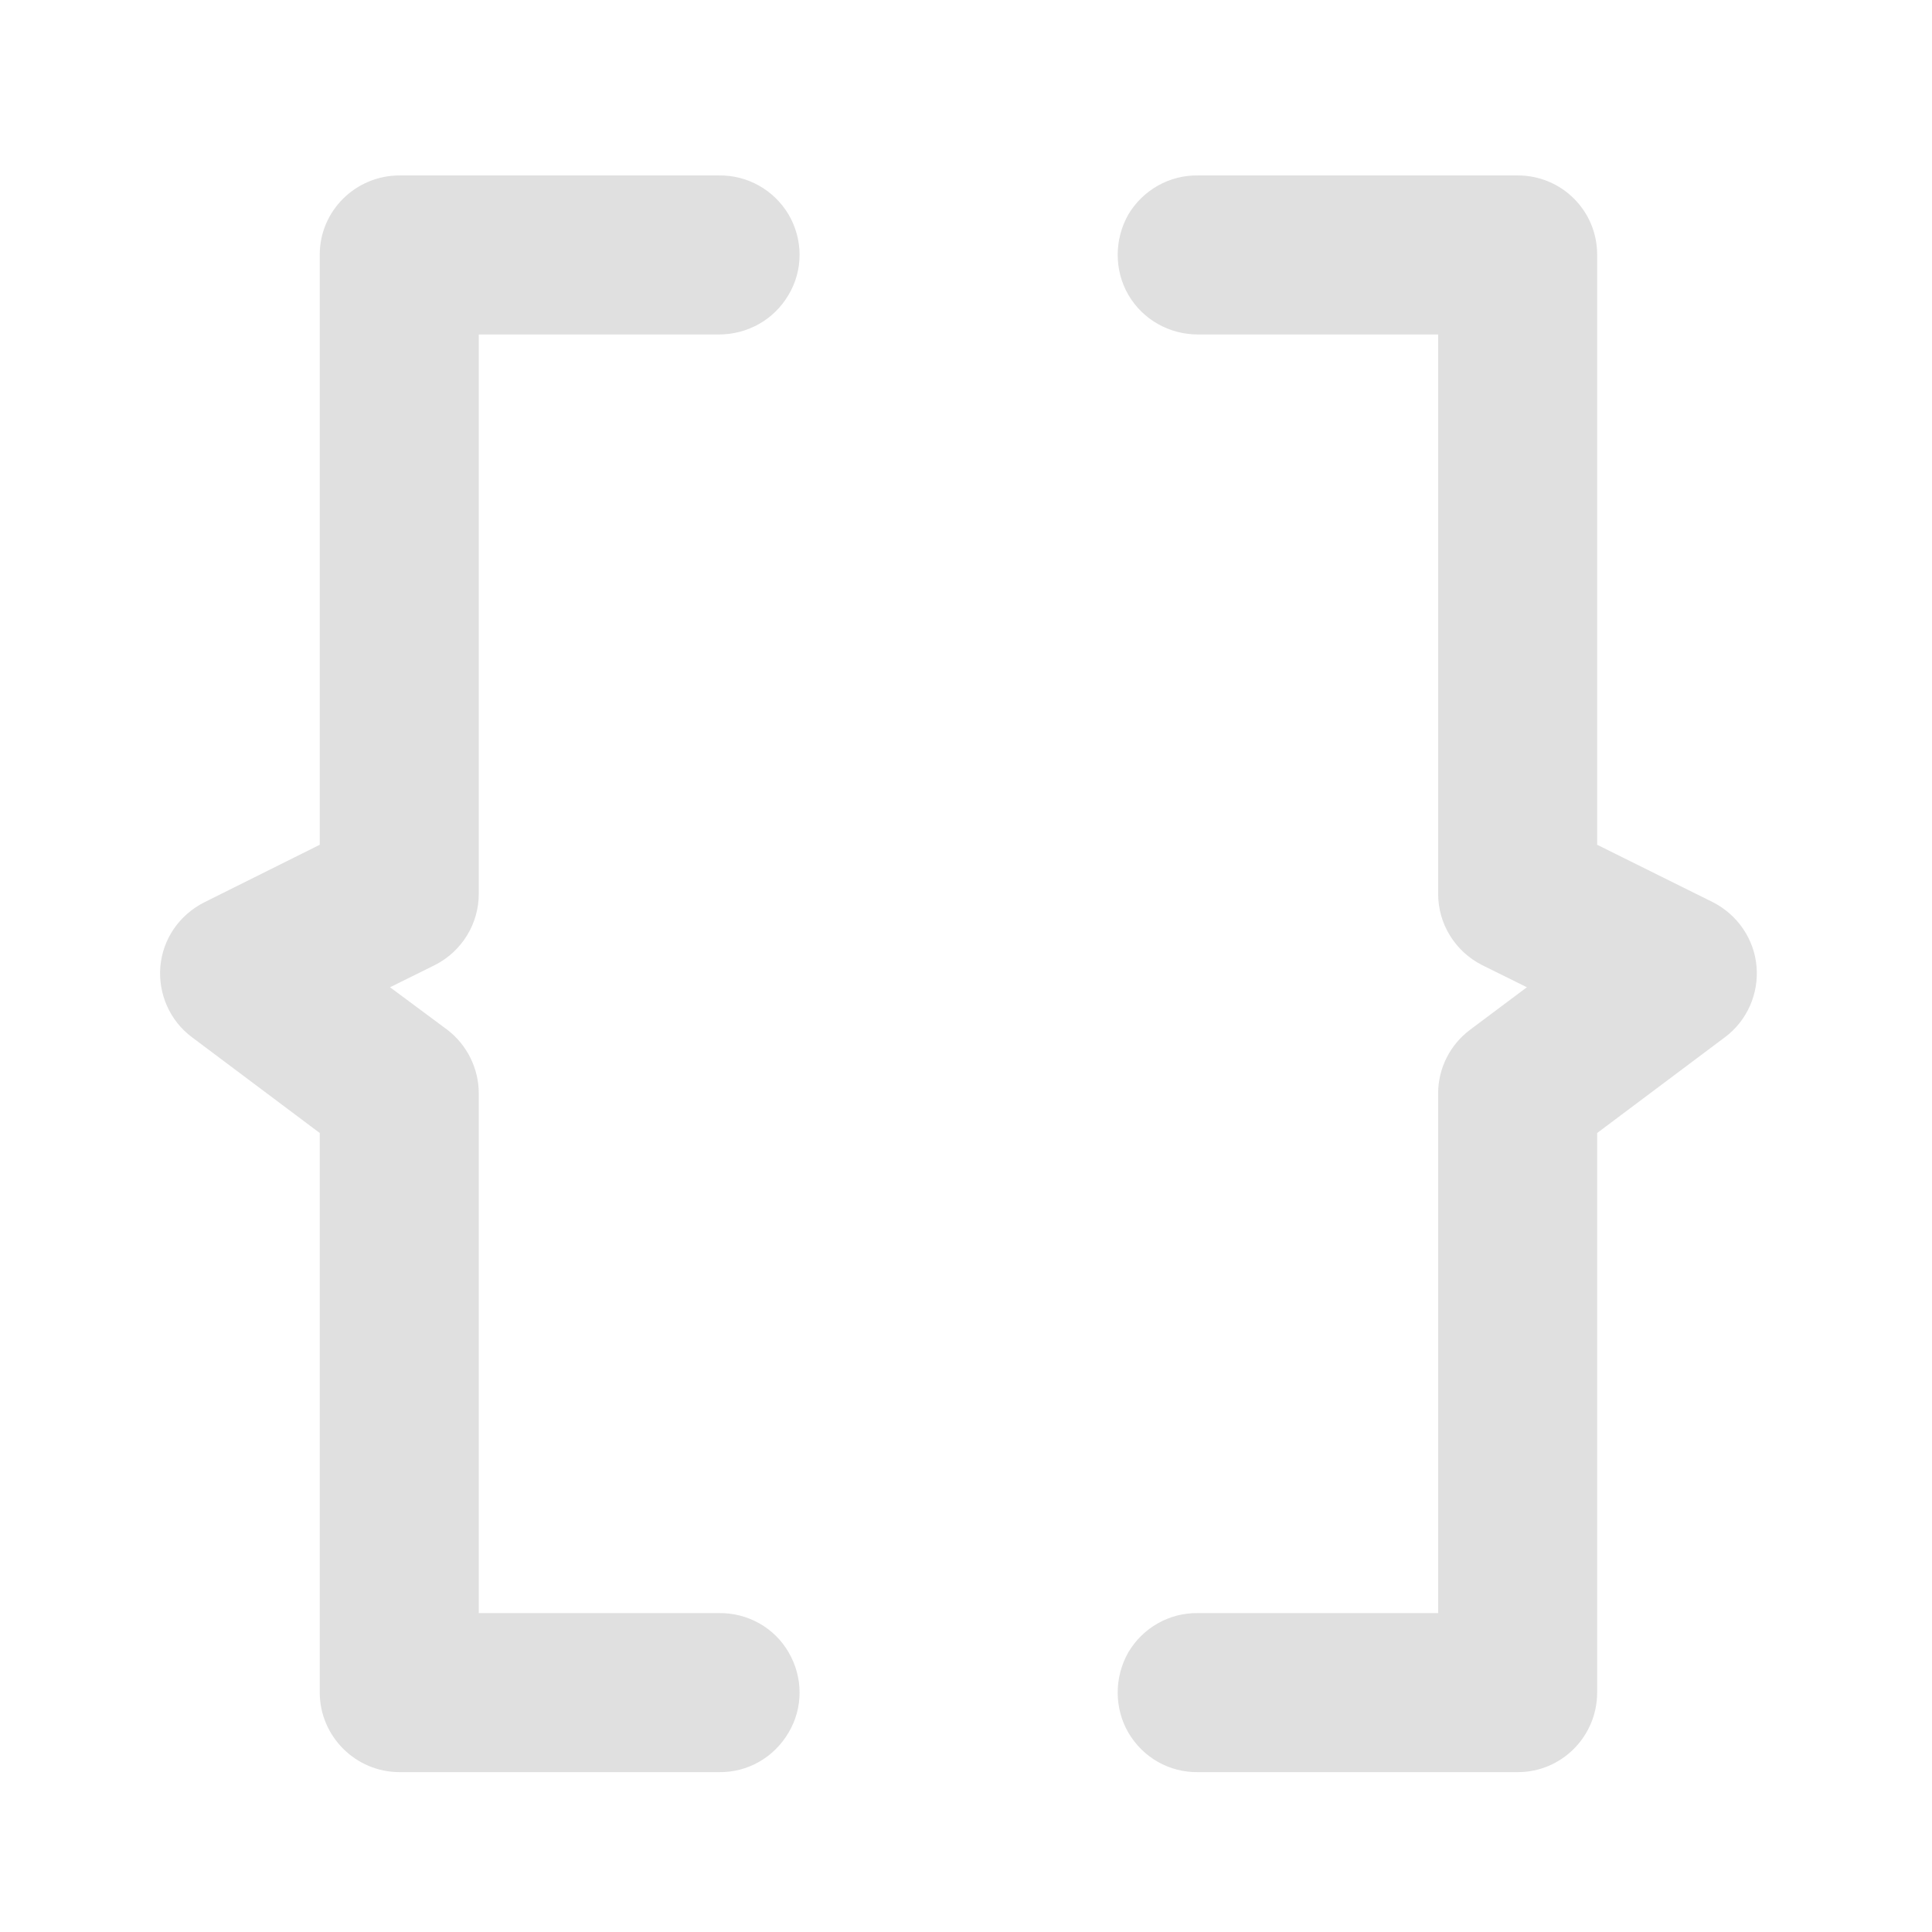 <?xml version="1.0" encoding="UTF-8"?>
<svg xmlns="http://www.w3.org/2000/svg" xmlns:xlink="http://www.w3.org/1999/xlink" width="16px" height="16px" viewBox="0 0 16 16" version="1.1">
<g id="surface1">
<path style=" stroke:none;fill-rule:nonzero;fill:rgb(87.843%,87.843%,87.843%);fill-opacity:1;" d="M 3.309 1.453 C 2.945 1.453 2.648 1.746 2.648 2.109 L 2.648 6.996 L 1.691 7.473 C 1.484 7.578 1.348 7.777 1.328 8.004 C 1.309 8.23 1.406 8.453 1.59 8.59 L 2.648 9.383 L 2.648 14.016 C 2.648 14.379 2.945 14.676 3.309 14.676 C 4.301 14.676 5.273 14.676 5.953 14.676 C 6.191 14.68 6.41 14.555 6.531 14.348 C 6.652 14.145 6.652 13.891 6.531 13.684 C 6.414 13.48 6.191 13.355 5.953 13.359 C 5.441 13.359 4.691 13.359 3.965 13.359 L 3.965 9.055 C 3.965 8.848 3.867 8.652 3.703 8.527 L 3.23 8.176 L 3.602 7.992 C 3.824 7.879 3.965 7.652 3.965 7.402 L 3.965 2.77 L 5.953 2.77 C 6.191 2.77 6.41 2.648 6.531 2.441 C 6.652 2.238 6.652 1.984 6.531 1.777 C 6.41 1.574 6.191 1.449 5.953 1.453 Z M 3.309 1.453 "/>
<path style=" stroke:none;fill-rule:nonzero;fill:rgb(87.843%,87.843%,87.843%);fill-opacity:1;" d="M 9.922 1.453 C 9.684 1.449 9.465 1.574 9.344 1.777 C 9.227 1.984 9.227 2.238 9.344 2.441 C 9.465 2.648 9.684 2.77 9.922 2.77 L 11.91 2.77 L 11.91 7.402 C 11.91 7.652 12.051 7.879 12.273 7.992 L 12.645 8.176 L 12.176 8.527 C 12.008 8.652 11.91 8.848 11.91 9.055 L 11.91 13.359 C 11.184 13.359 10.434 13.359 9.922 13.359 C 9.684 13.355 9.465 13.48 9.344 13.684 C 9.227 13.891 9.227 14.145 9.344 14.348 C 9.465 14.555 9.684 14.68 9.922 14.676 C 10.605 14.676 11.578 14.676 12.57 14.676 C 12.934 14.676 13.227 14.379 13.227 14.016 L 13.227 9.383 L 14.285 8.59 C 14.469 8.453 14.566 8.23 14.547 8.004 C 14.527 7.777 14.391 7.578 14.188 7.473 L 13.227 6.996 L 13.227 2.109 C 13.227 1.746 12.934 1.453 12.57 1.453 Z M 9.922 1.453 "/>
</g>
</svg>
